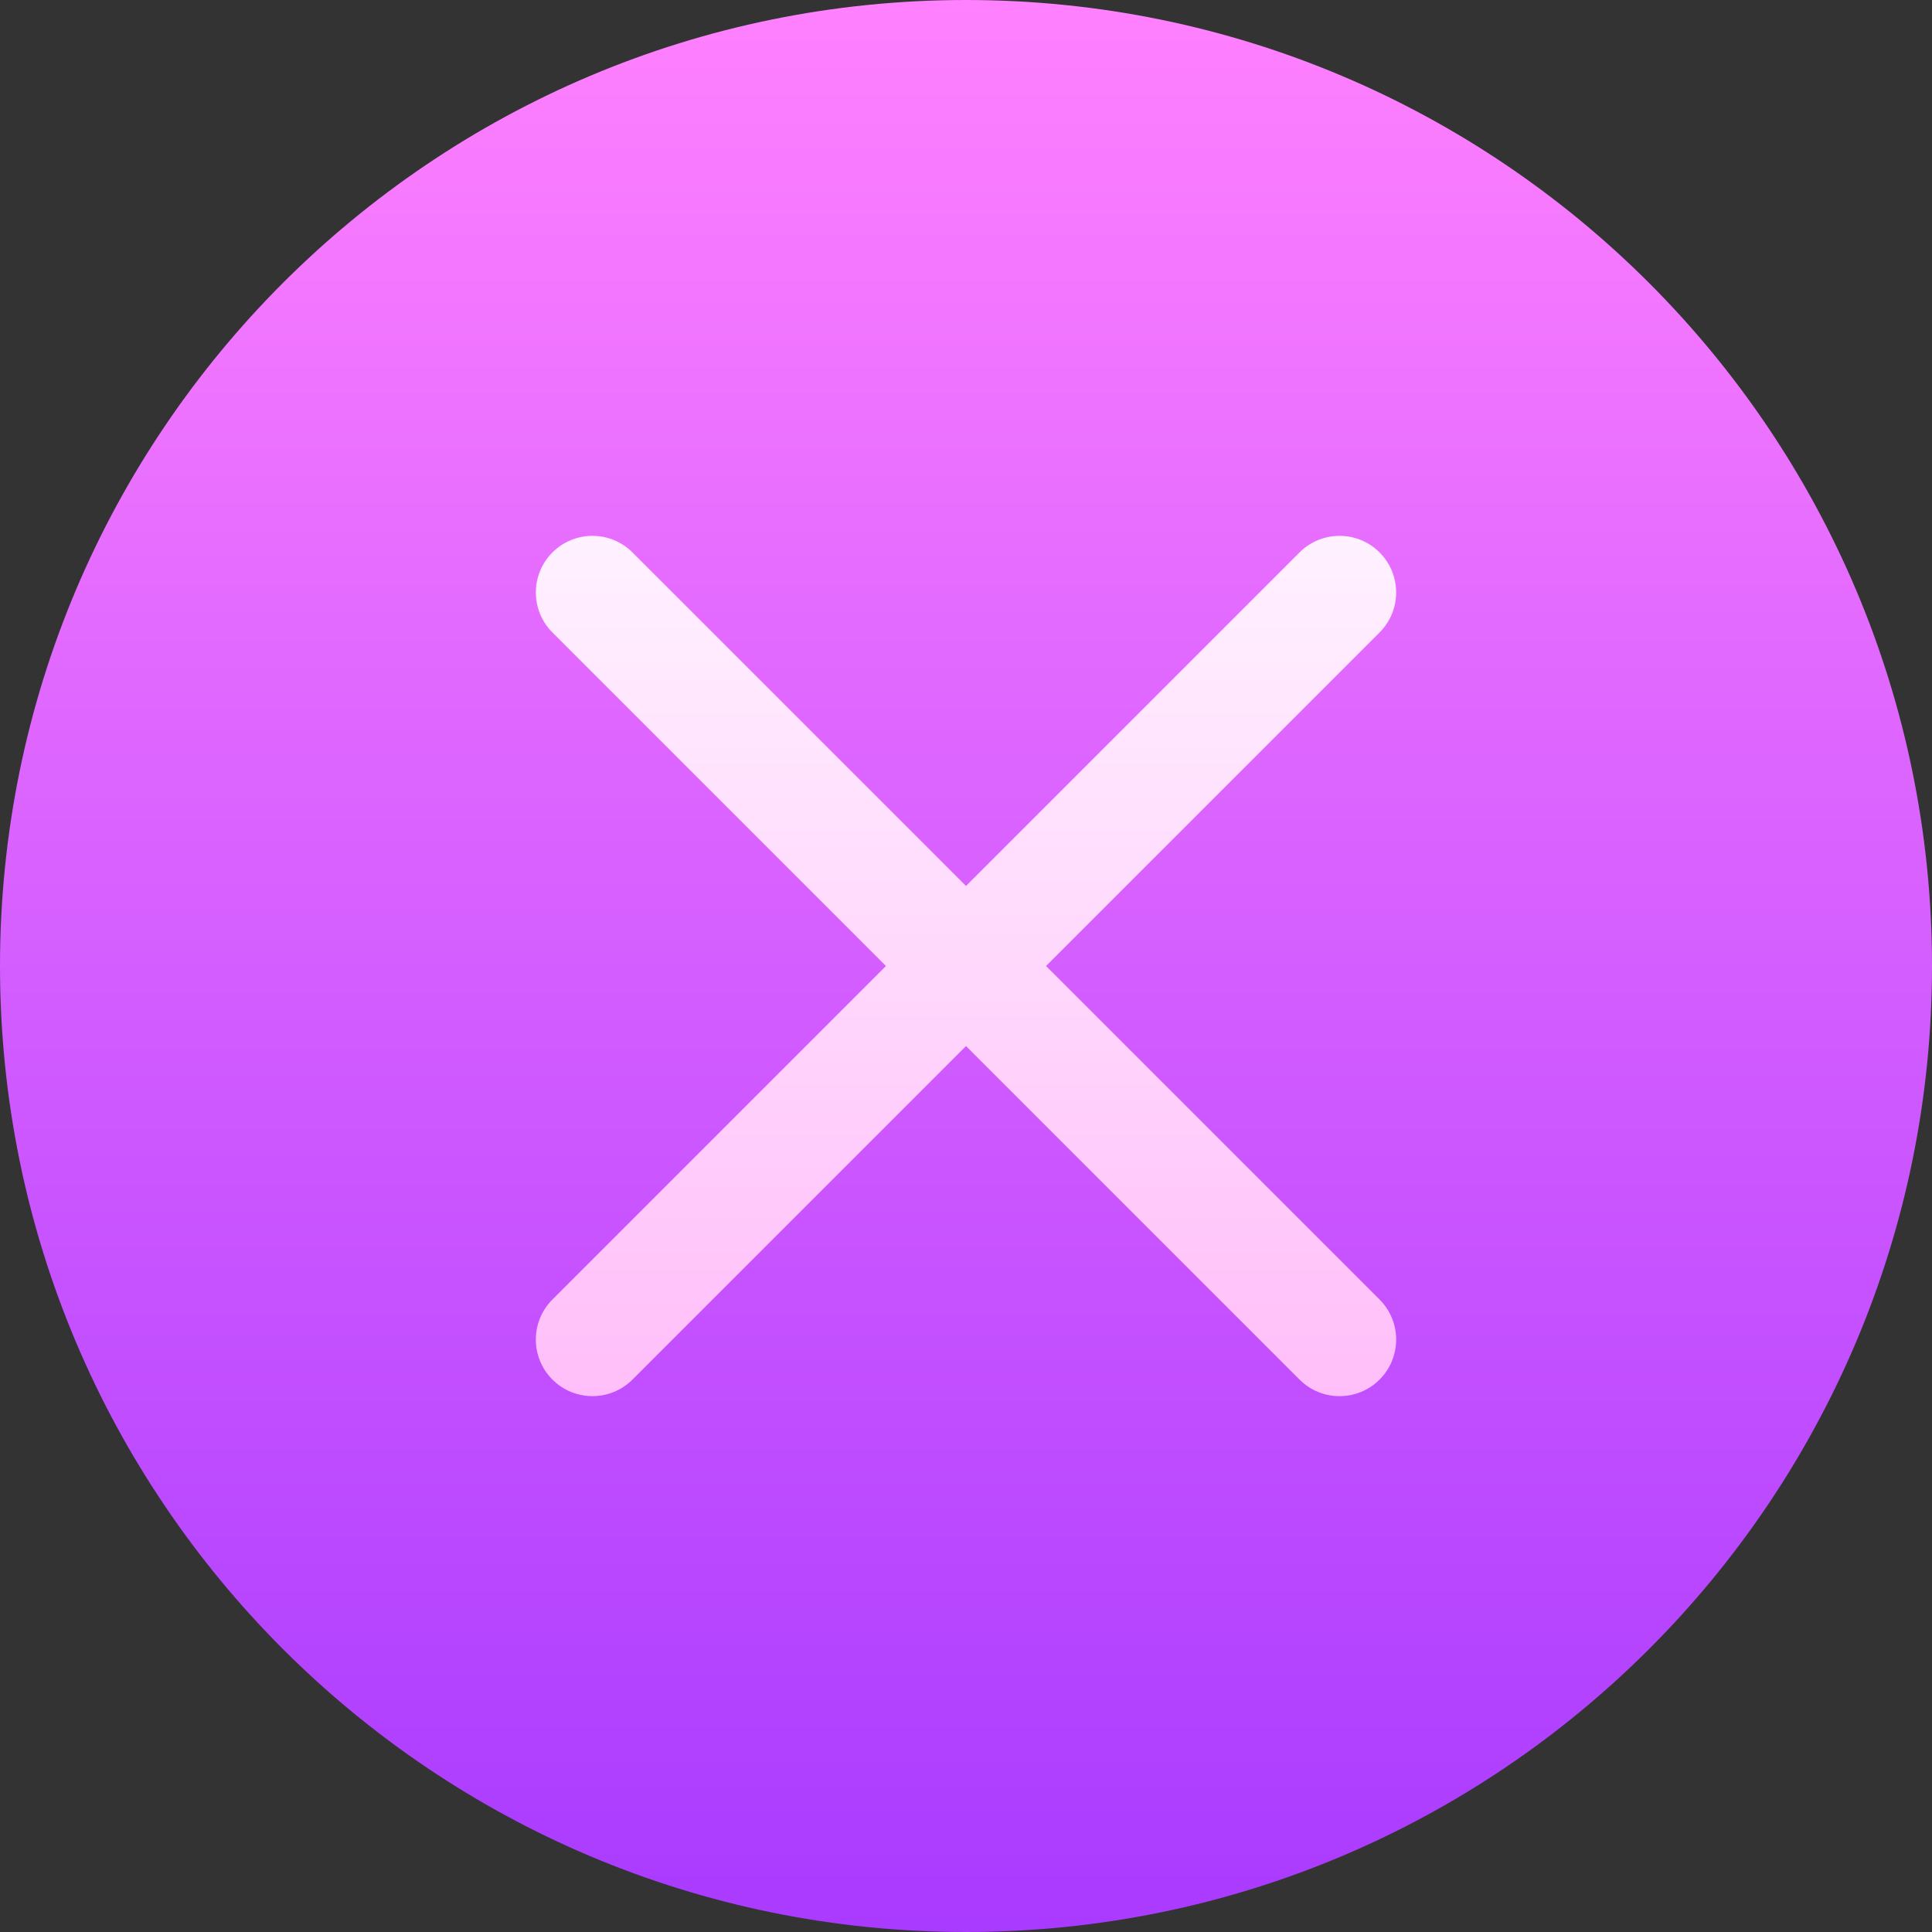 <svg id="Layer_1" enable-background="new 0 0 512 512" height="512" viewBox="0 0 512 512" width="512" xmlns="http://www.w3.org/2000/svg" xmlns:xlink="http://www.w3.org/1999/xlink"><rect x="0" y="0" width="512" height="512" fill="#333333" stroke="none"/><linearGradient id="SVGID_1_" gradientUnits="userSpaceOnUse" x1="256" x2="256" y1="512" y2="0"><stop offset="0" stop-color="#a93aff"/><stop offset="1" stop-color="#ff81ff"/></linearGradient><linearGradient id="SVGID_2_" gradientUnits="userSpaceOnUse" x1="256" x2="256" y1="369.995" y2="142.005"><stop offset="0" stop-color="#ffbef9"/><stop offset="1" stop-color="#fff1ff"/></linearGradient><g><path d="m512 256c0 141.385-114.615 256-256 256s-256-114.615-256-256 114.615-256 256-256 256 114.615 256 256z" fill="url(#SVGID_1_)"/><path d="m344.388 365.602-88.388-88.389-88.388 88.388c-5.858 5.858-15.355 5.858-21.213 0-5.858-5.858-5.858-15.355 0-21.213l88.388-88.388-88.388-88.388c-5.858-5.858-5.858-15.355 0-21.213 5.858-5.858 15.355-5.858 21.213 0l88.388 88.388 88.388-88.388c5.858-5.858 15.355-5.858 21.213 0 5.858 5.858 5.858 15.355 0 21.213l-88.388 88.388 88.388 88.388c5.858 5.858 5.858 15.355 0 21.213-5.857 5.859-15.355 5.859-21.213.001z" fill="url(#SVGID_2_)"/></g></svg>